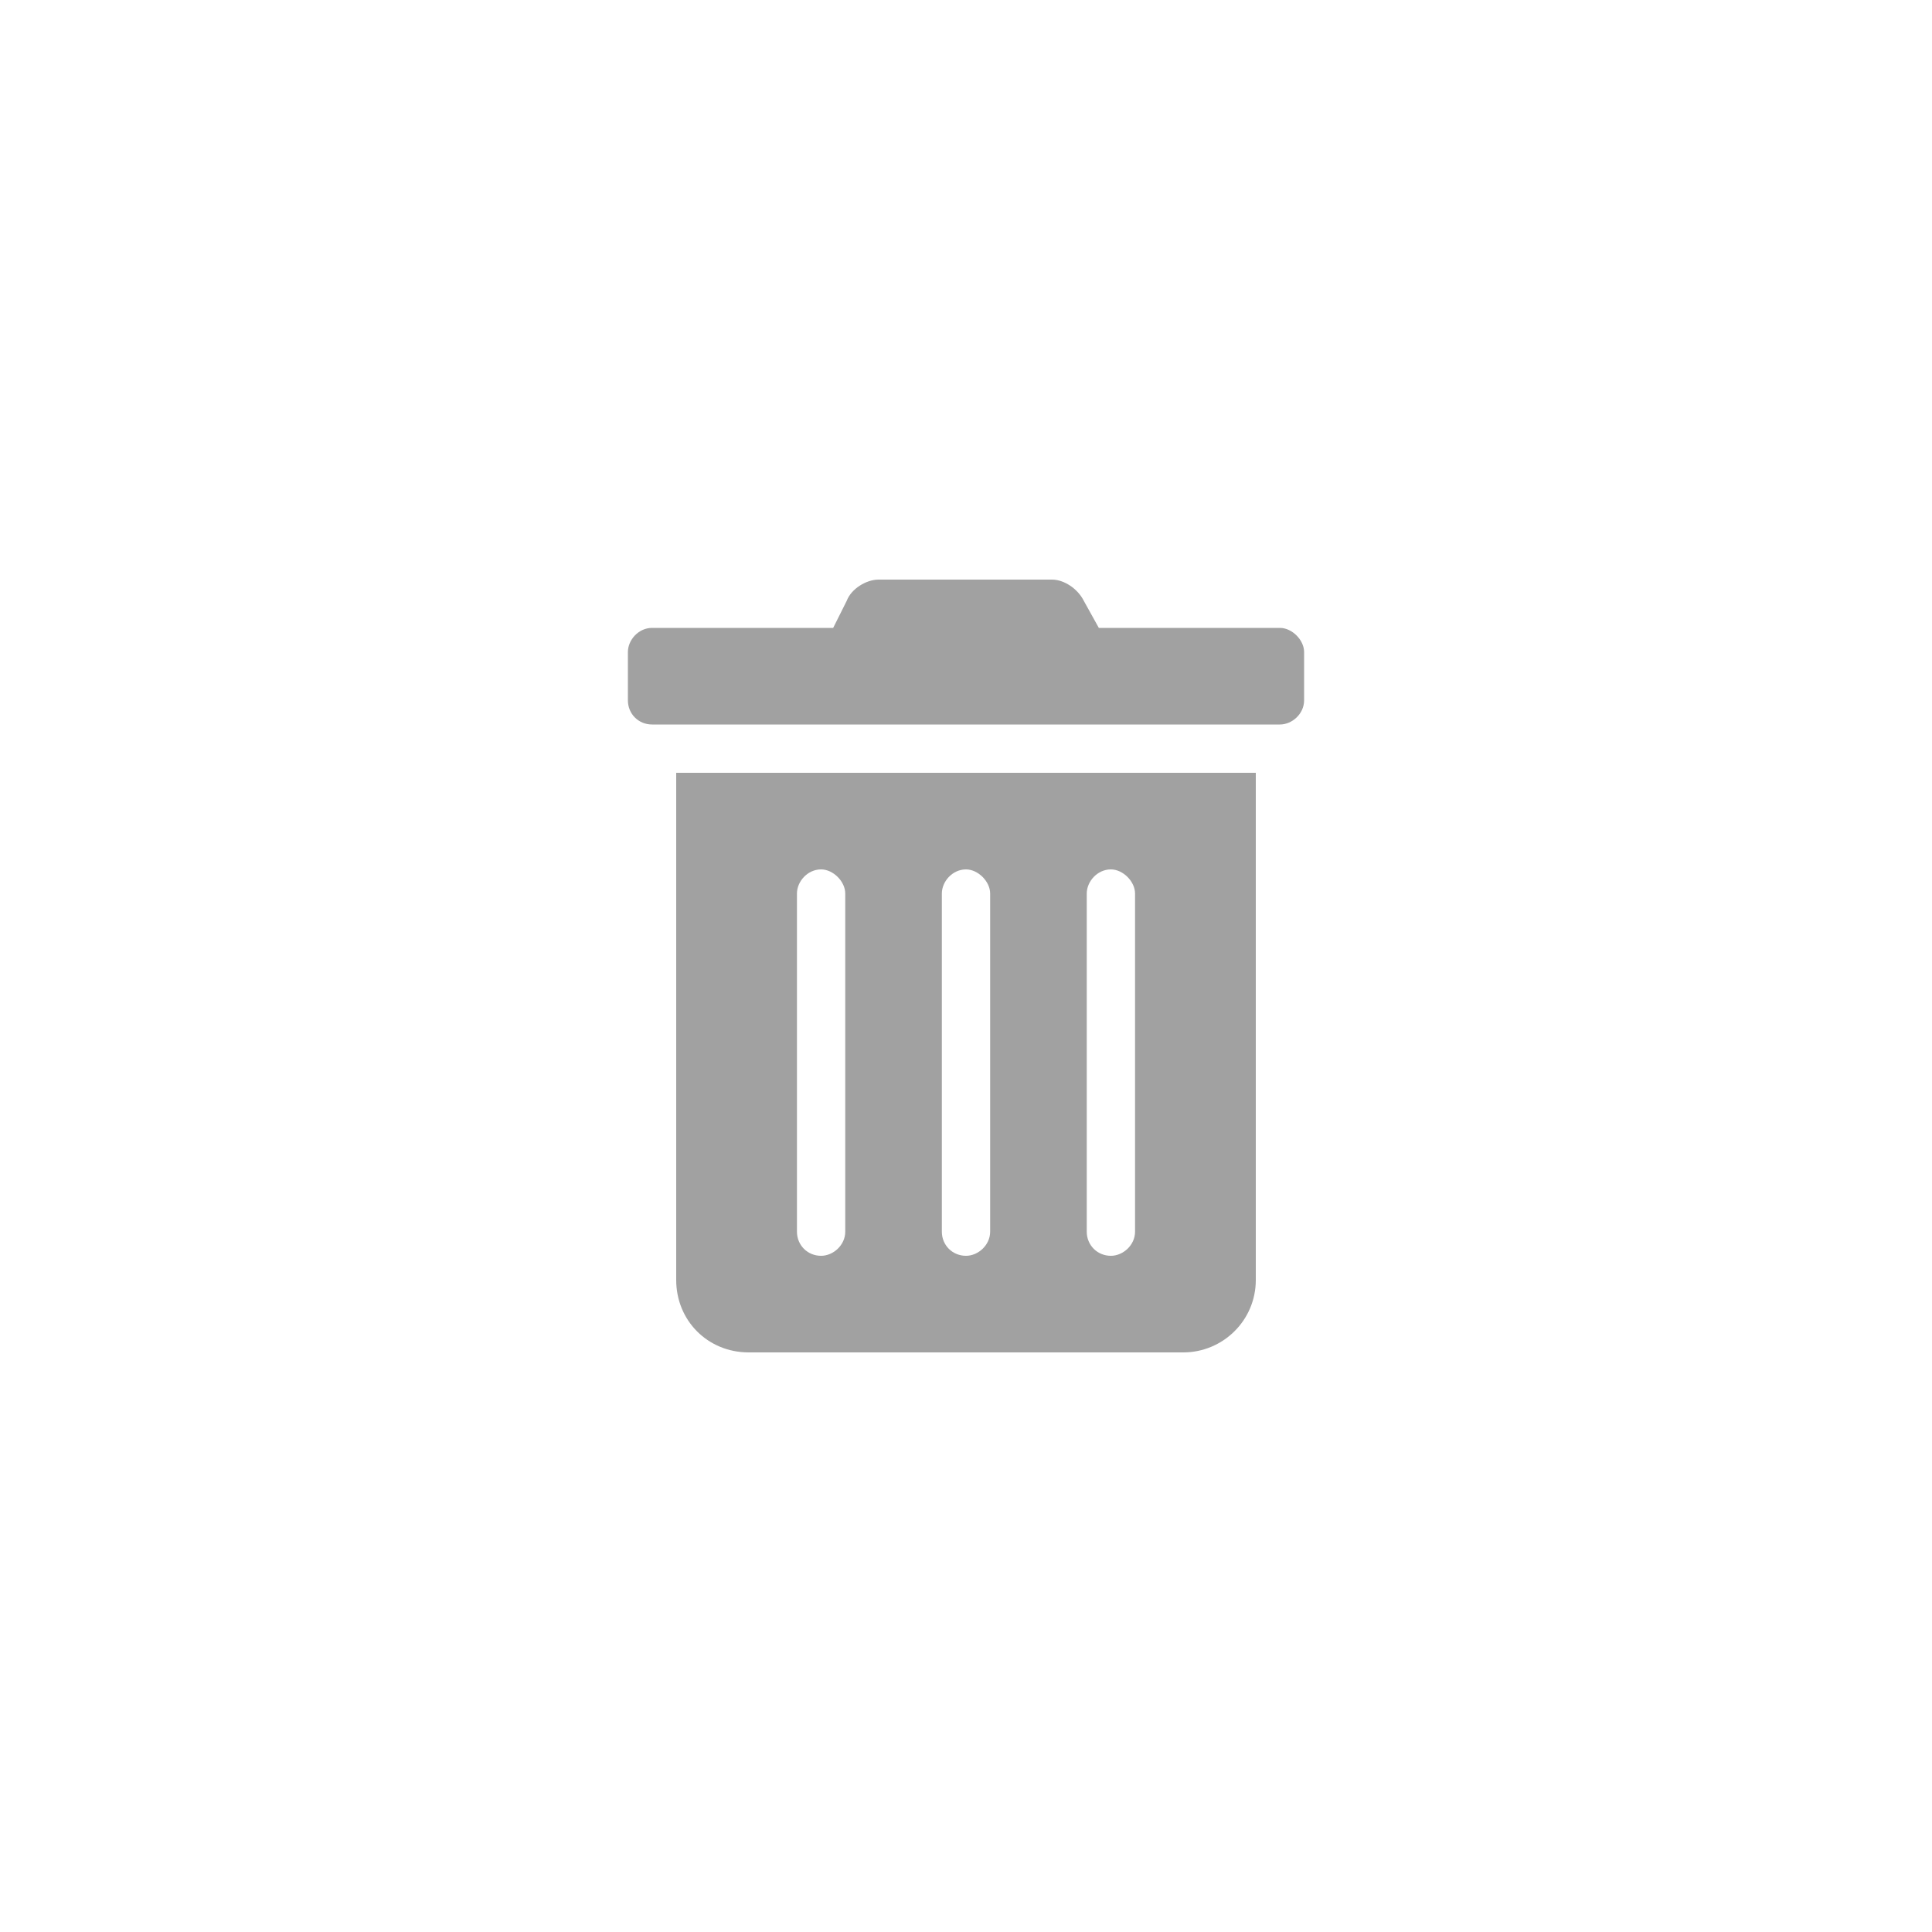 <svg width="40" height="40" viewBox="0 0 40 40" fill="none" xmlns="http://www.w3.org/2000/svg">
    <path
        d="M14 26.5C14 27.344 14.656 28 15.5 28H24.5C25.312 28 26 27.344 26 26.5V16H14V26.5ZM22.5 18.5C22.5 18.25 22.719 18 23 18C23.25 18 23.5 18.25 23.5 18.5V25.5C23.5 25.781 23.25 26 23 26C22.719 26 22.5 25.781 22.5 25.5V18.5ZM19.5 18.5C19.5 18.25 19.719 18 20 18C20.25 18 20.5 18.25 20.5 18.5V25.5C20.5 25.781 20.25 26 20 26C19.719 26 19.5 25.781 19.5 25.5V18.5ZM16.5 18.5C16.5 18.25 16.719 18 17 18C17.25 18 17.5 18.25 17.5 18.5V25.5C17.5 25.781 17.25 26 17 26C16.719 26 16.5 25.781 16.5 25.5V18.5ZM26.5 13H22.75L22.438 12.438C22.312 12.188 22.031 12 21.781 12H18.188C17.938 12 17.625 12.188 17.531 12.438L17.25 13H13.5C13.219 13 13 13.25 13 13.5V14.5C13 14.781 13.219 15 13.5 15H26.5C26.75 15 27 14.781 27 14.5V13.5C27 13.25 26.75 13 26.5 13Z"
        fill="#A1A1A1" />
</svg>